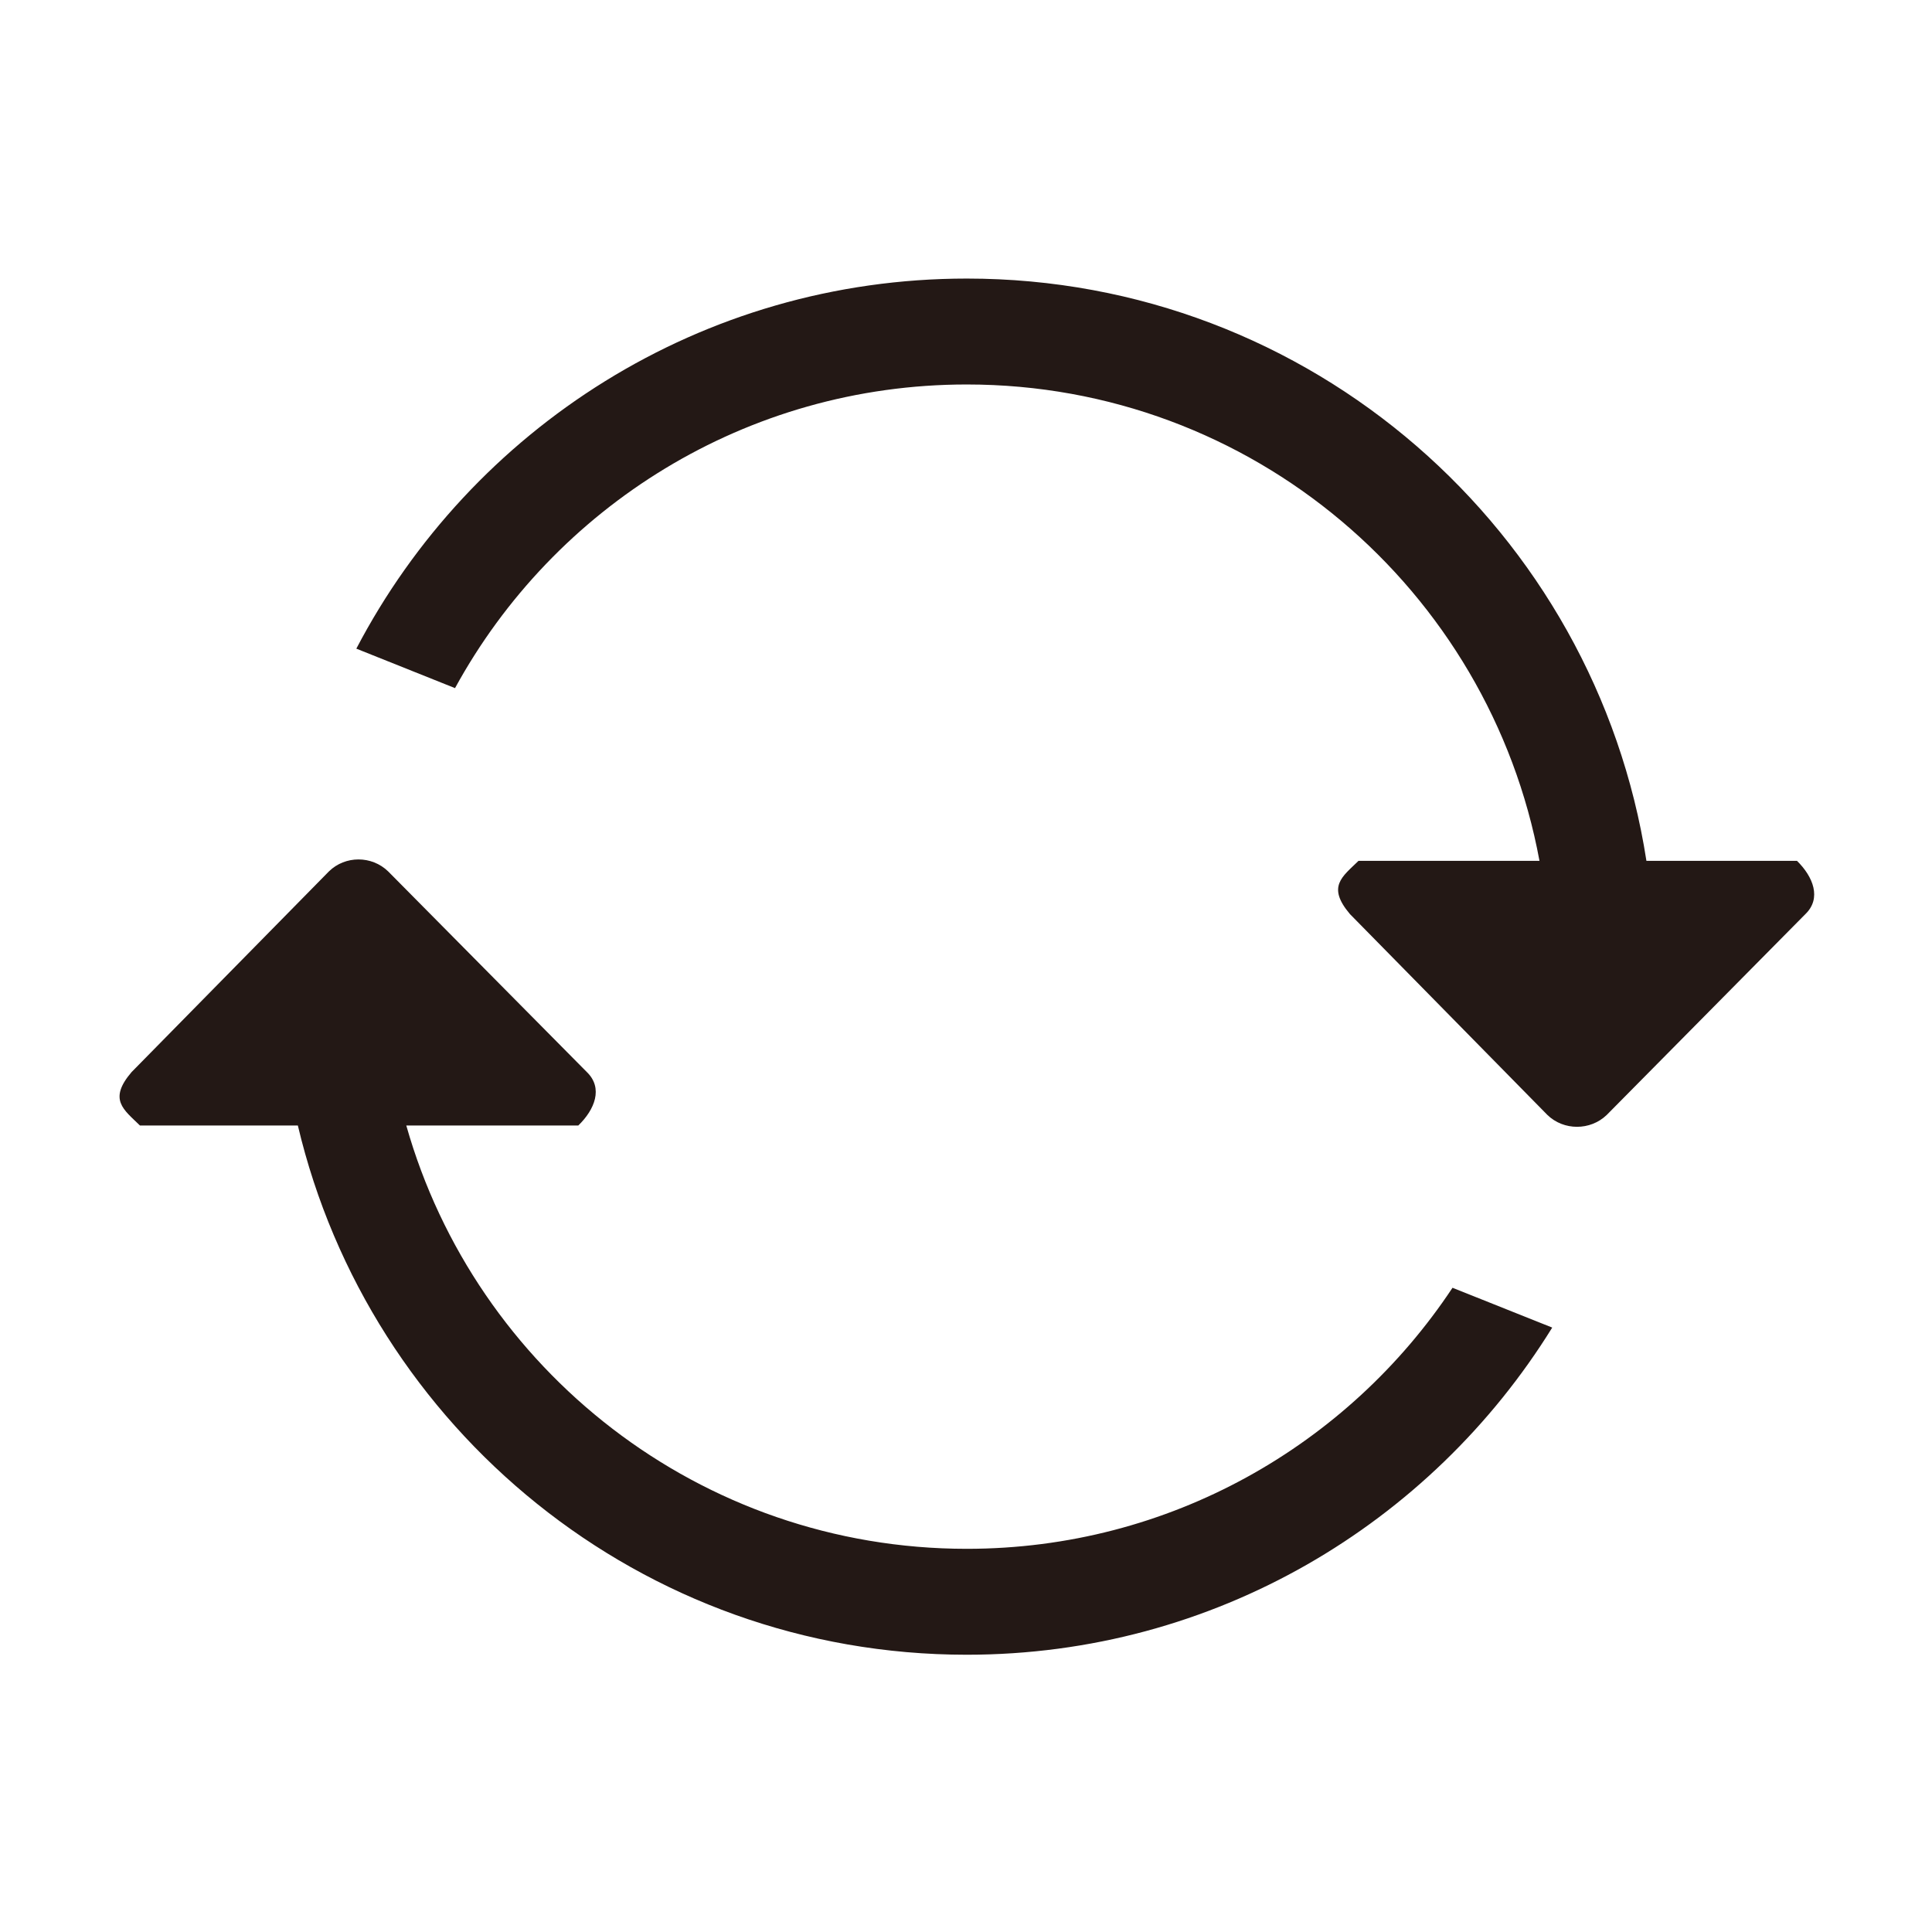 <svg t="1618455423865" class="icon" viewBox="0 0 1024 1024" version="1.1" xmlns="http://www.w3.org/2000/svg" p-id="1618" width="200" height="200"><path d="M956.916 484.473l-105.341 106.497c-8.706 8.345-22.759 8.345-31.393 0l-104.69-106.497c-12.355-14.595-4.082-19.76 4.552-28.214h95.912c-26.516-143.597-152.195-252.478-303.522-252.478-117.081 0-218.845 65.025-271.263 160.937l-52.309-20.916c60.943-116.539 182.829-196.159 323.572-196.159 182.468 0 333.145 133.879 360.203 308.616h79.8c8.598 8.453 13.113 19.833 4.48 28.214z m-751.184-22.614l105.341 106.388c8.706 8.453 4.191 19.833-4.552 28.286H215.341c36.667 129.436 155.699 224.373 297.056 224.373 107.544 0 202.192-54.982 257.463-138.359l52.851 21.097c-64.303 103.896-179.072 173.4-310.314 173.4-172.605 0-316.527-119.827-354.531-280.511H74.165c-8.634-8.453-16.907-13.691-4.443-28.286l104.618-106.388c8.634-8.453 22.687-8.453 31.393 0z" fill="#231815" p-id="1619"></path></svg>